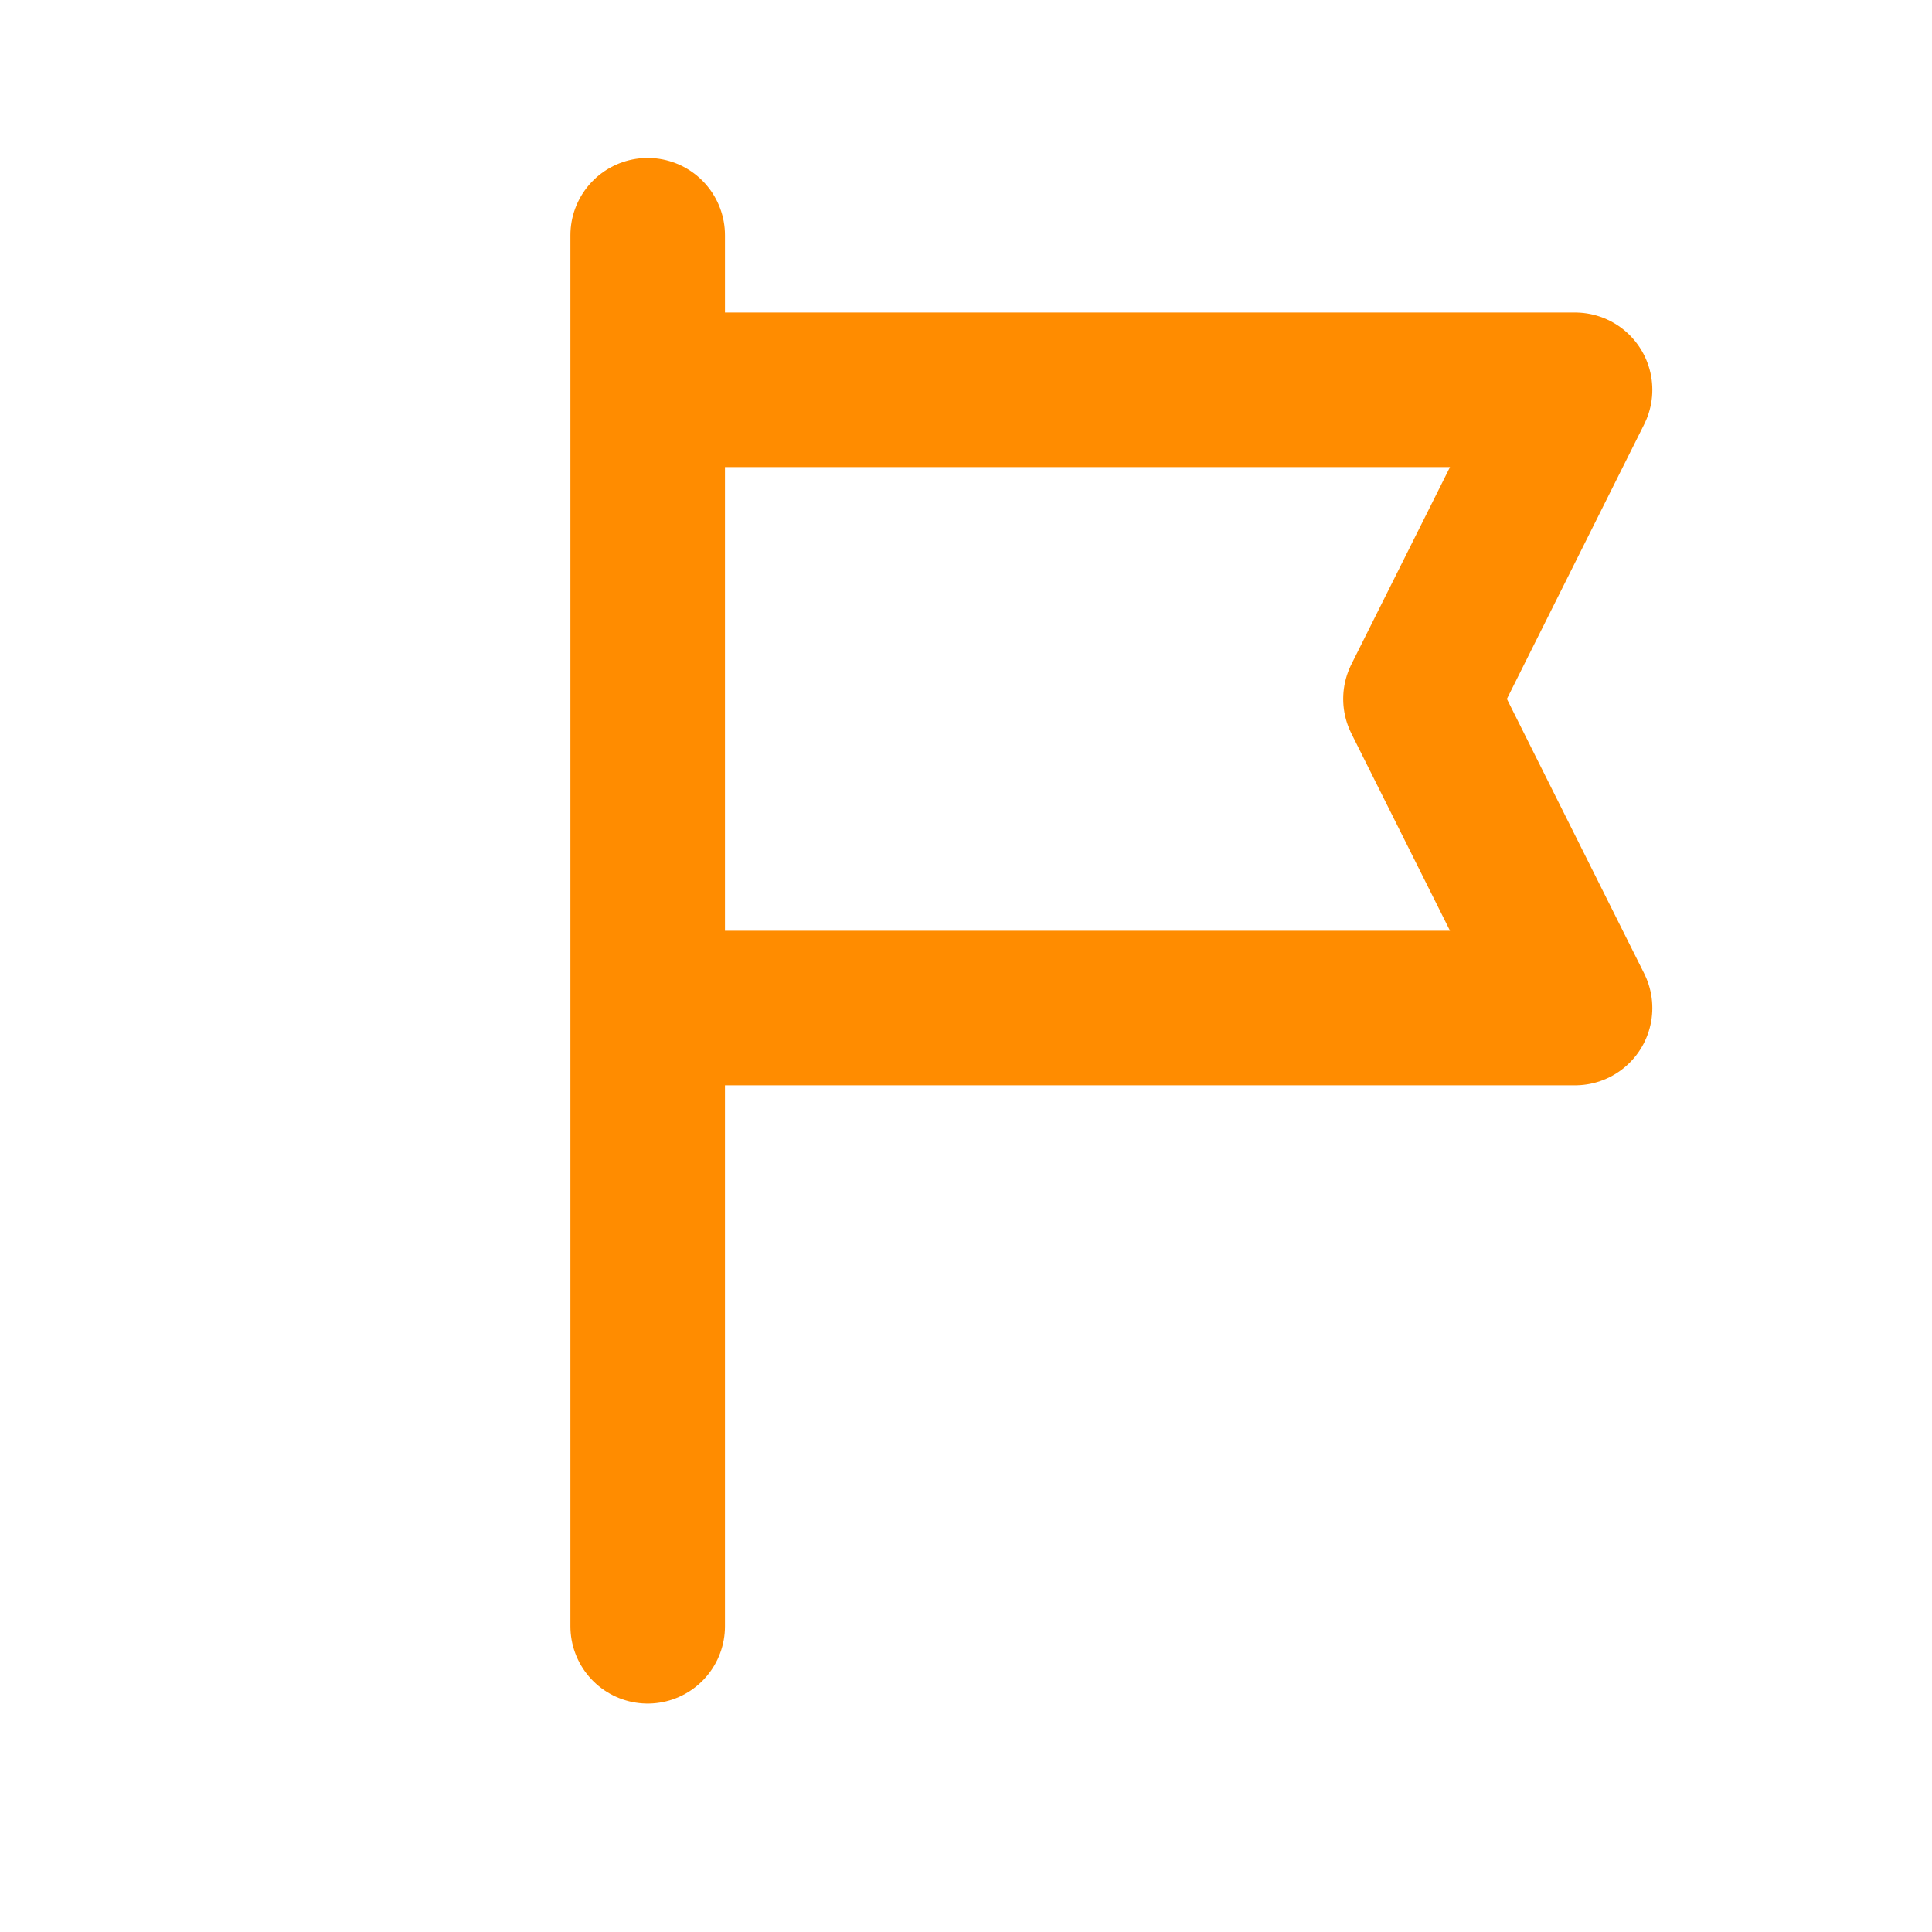 <svg width="25" height="25" viewBox="0 0 25 25" fill="none" xmlns="http://www.w3.org/2000/svg">
<g clip-path="url(#clip0_2082_9189)">
<path d="M8.381 3.044L8.381 5.044M8.381 21.044L8.381 13.044M8.381 5.044L20.381 5.044L18.381 9.044L20.381 13.044L8.381 13.044M8.381 5.044L8.381 13.044" stroke="#FF8C00" stroke-width="2" stroke-linecap="round" stroke-linejoin="round"/>
</g>
<defs>
<clipPath id="clip0_2082_9189">
<rect width="24" height="24" fill="white" transform="translate(0.381 0.044)"/>
</clipPath>
</defs>
</svg>
